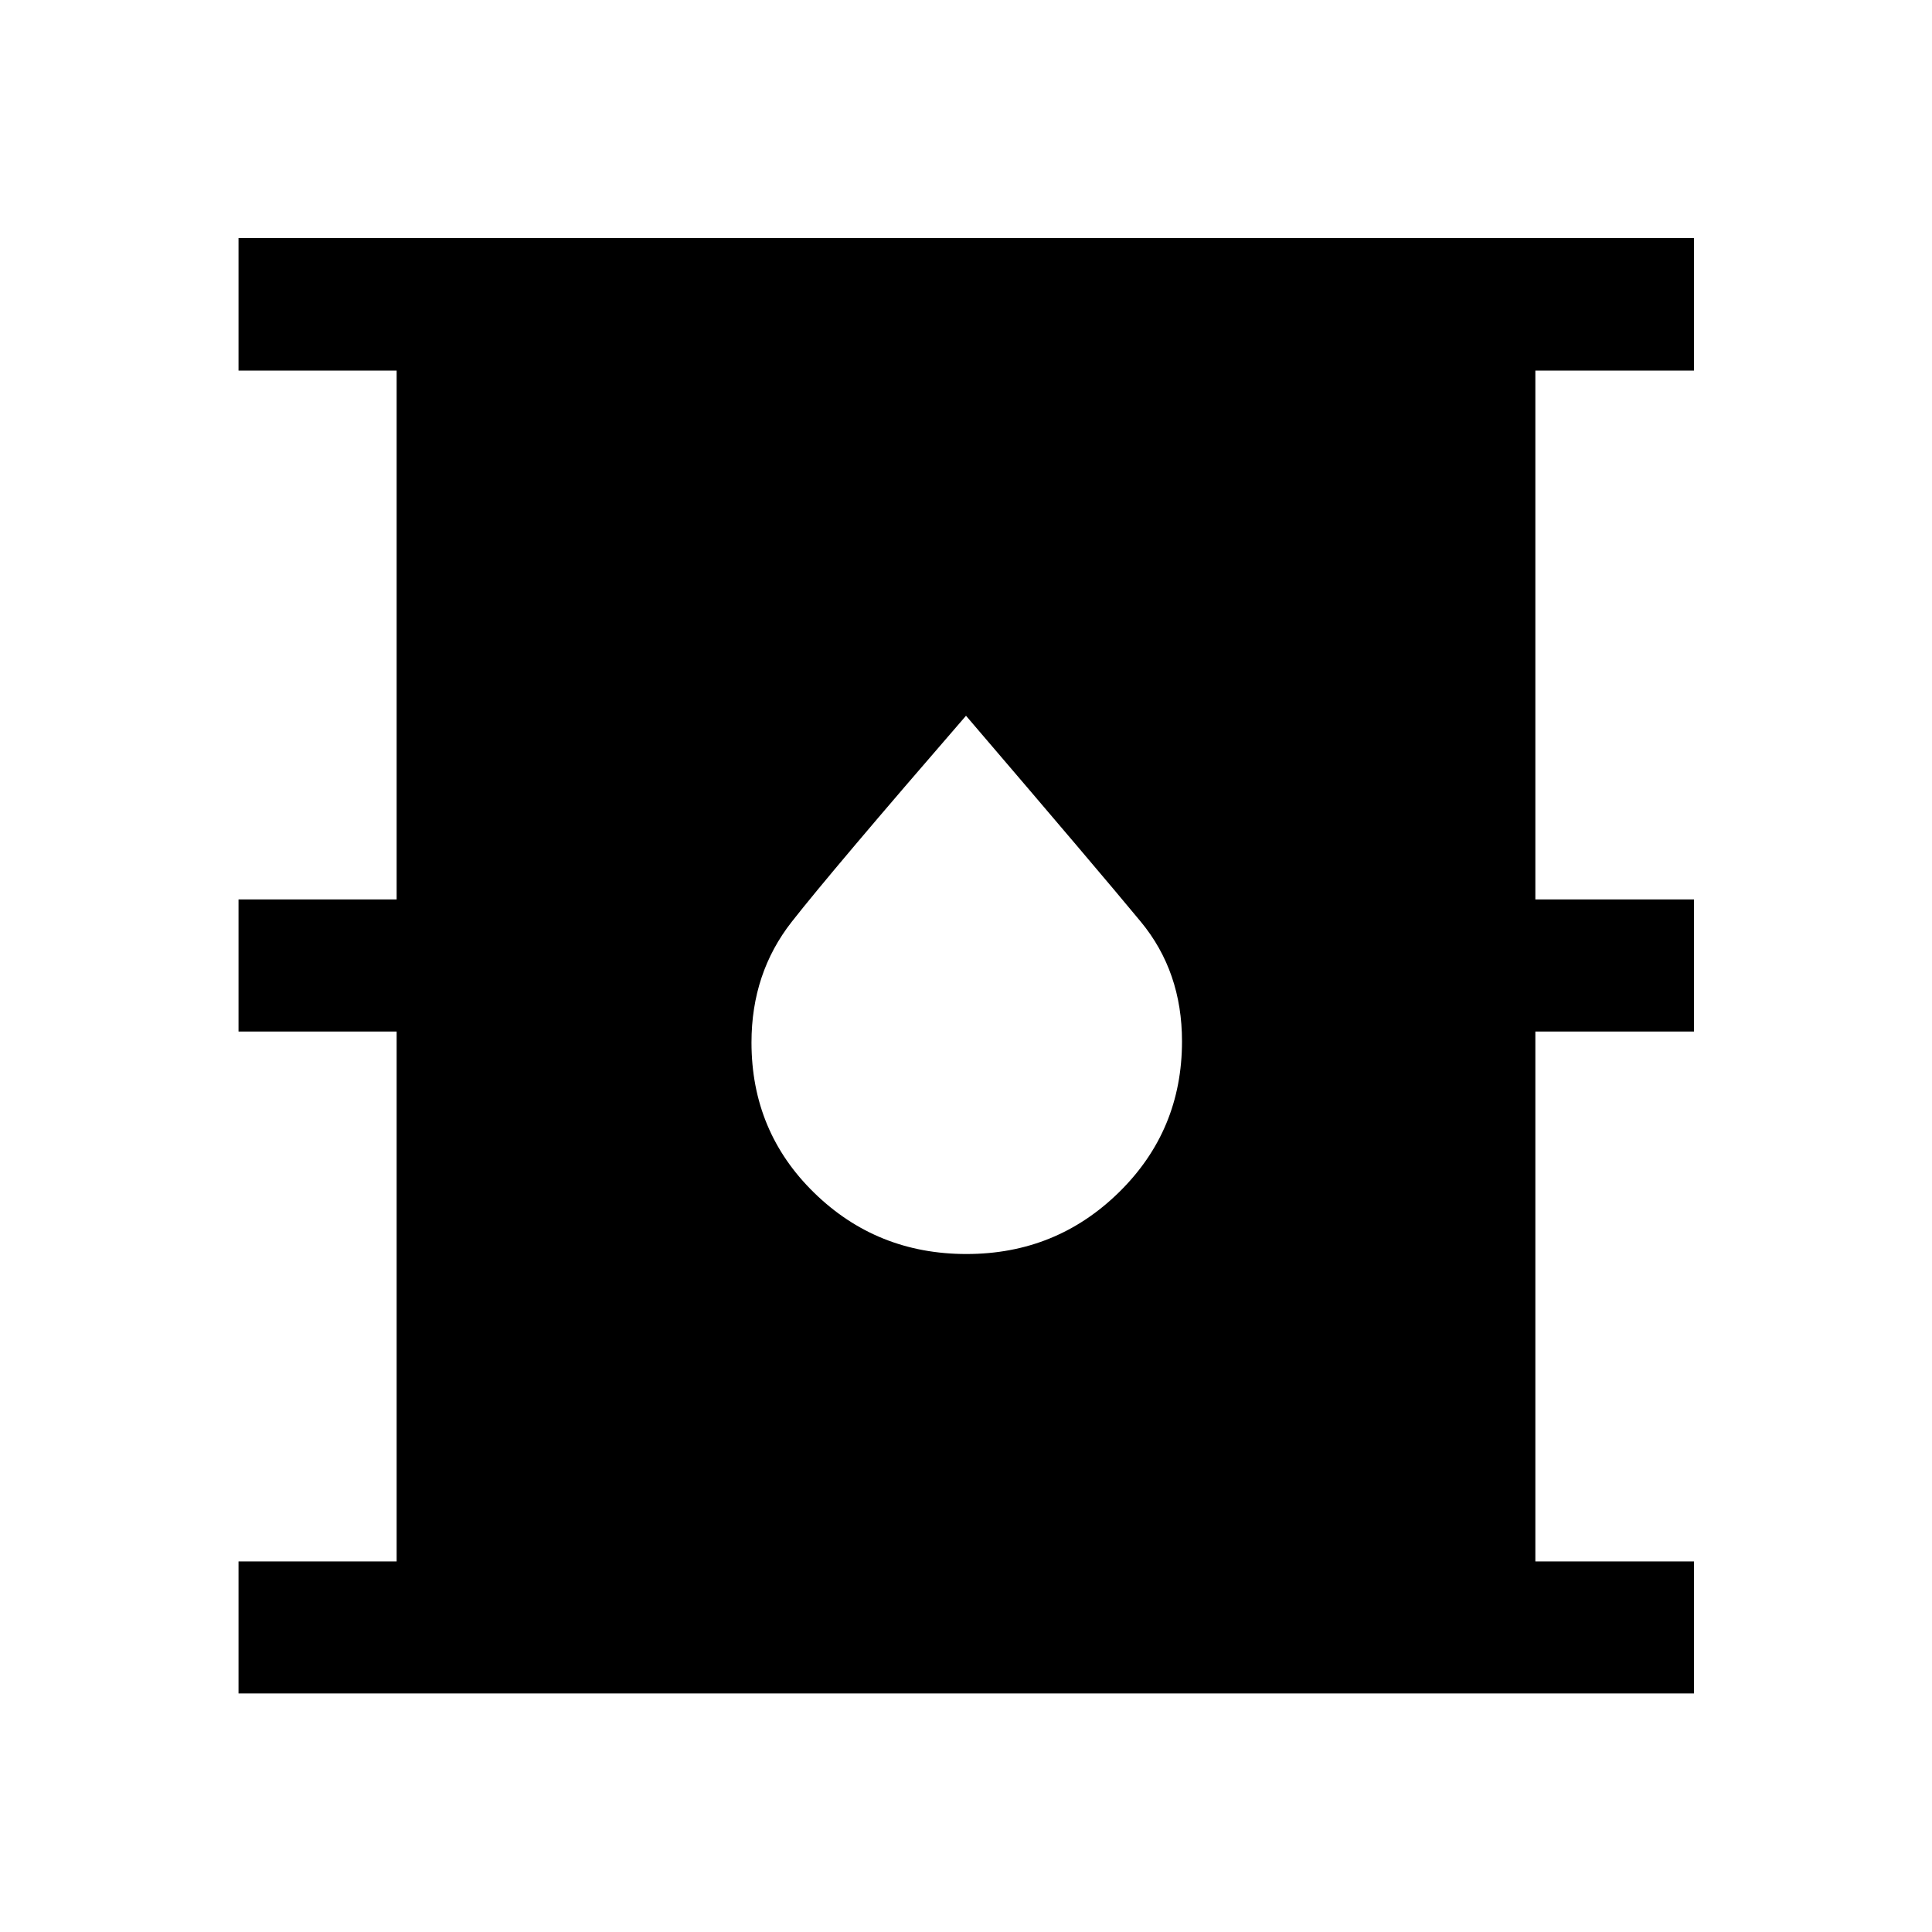 <svg xmlns="http://www.w3.org/2000/svg" height="48" viewBox="0 -960 960 960" width="48"><path d="M118.52-118.52v-65.63h78.57v-263.28h-78.57v-65.64h78.57v-262.78h-78.57v-65.87h723.2v65.87h-78.81v262.78h78.81v65.64h-78.81v263.28h78.81v65.63h-723.2Zm361.74-218.37q44.52 0 75.79-30.71 31.28-30.71 31.28-74.97 0-34.64-20.45-59.4-20.45-24.77-86.88-102.38-66.62 76.91-86.6 102.4-19.99 25.48-19.99 59.95 0 44.3 31.17 74.71 31.16 30.4 75.68 30.4Z"/></svg>
